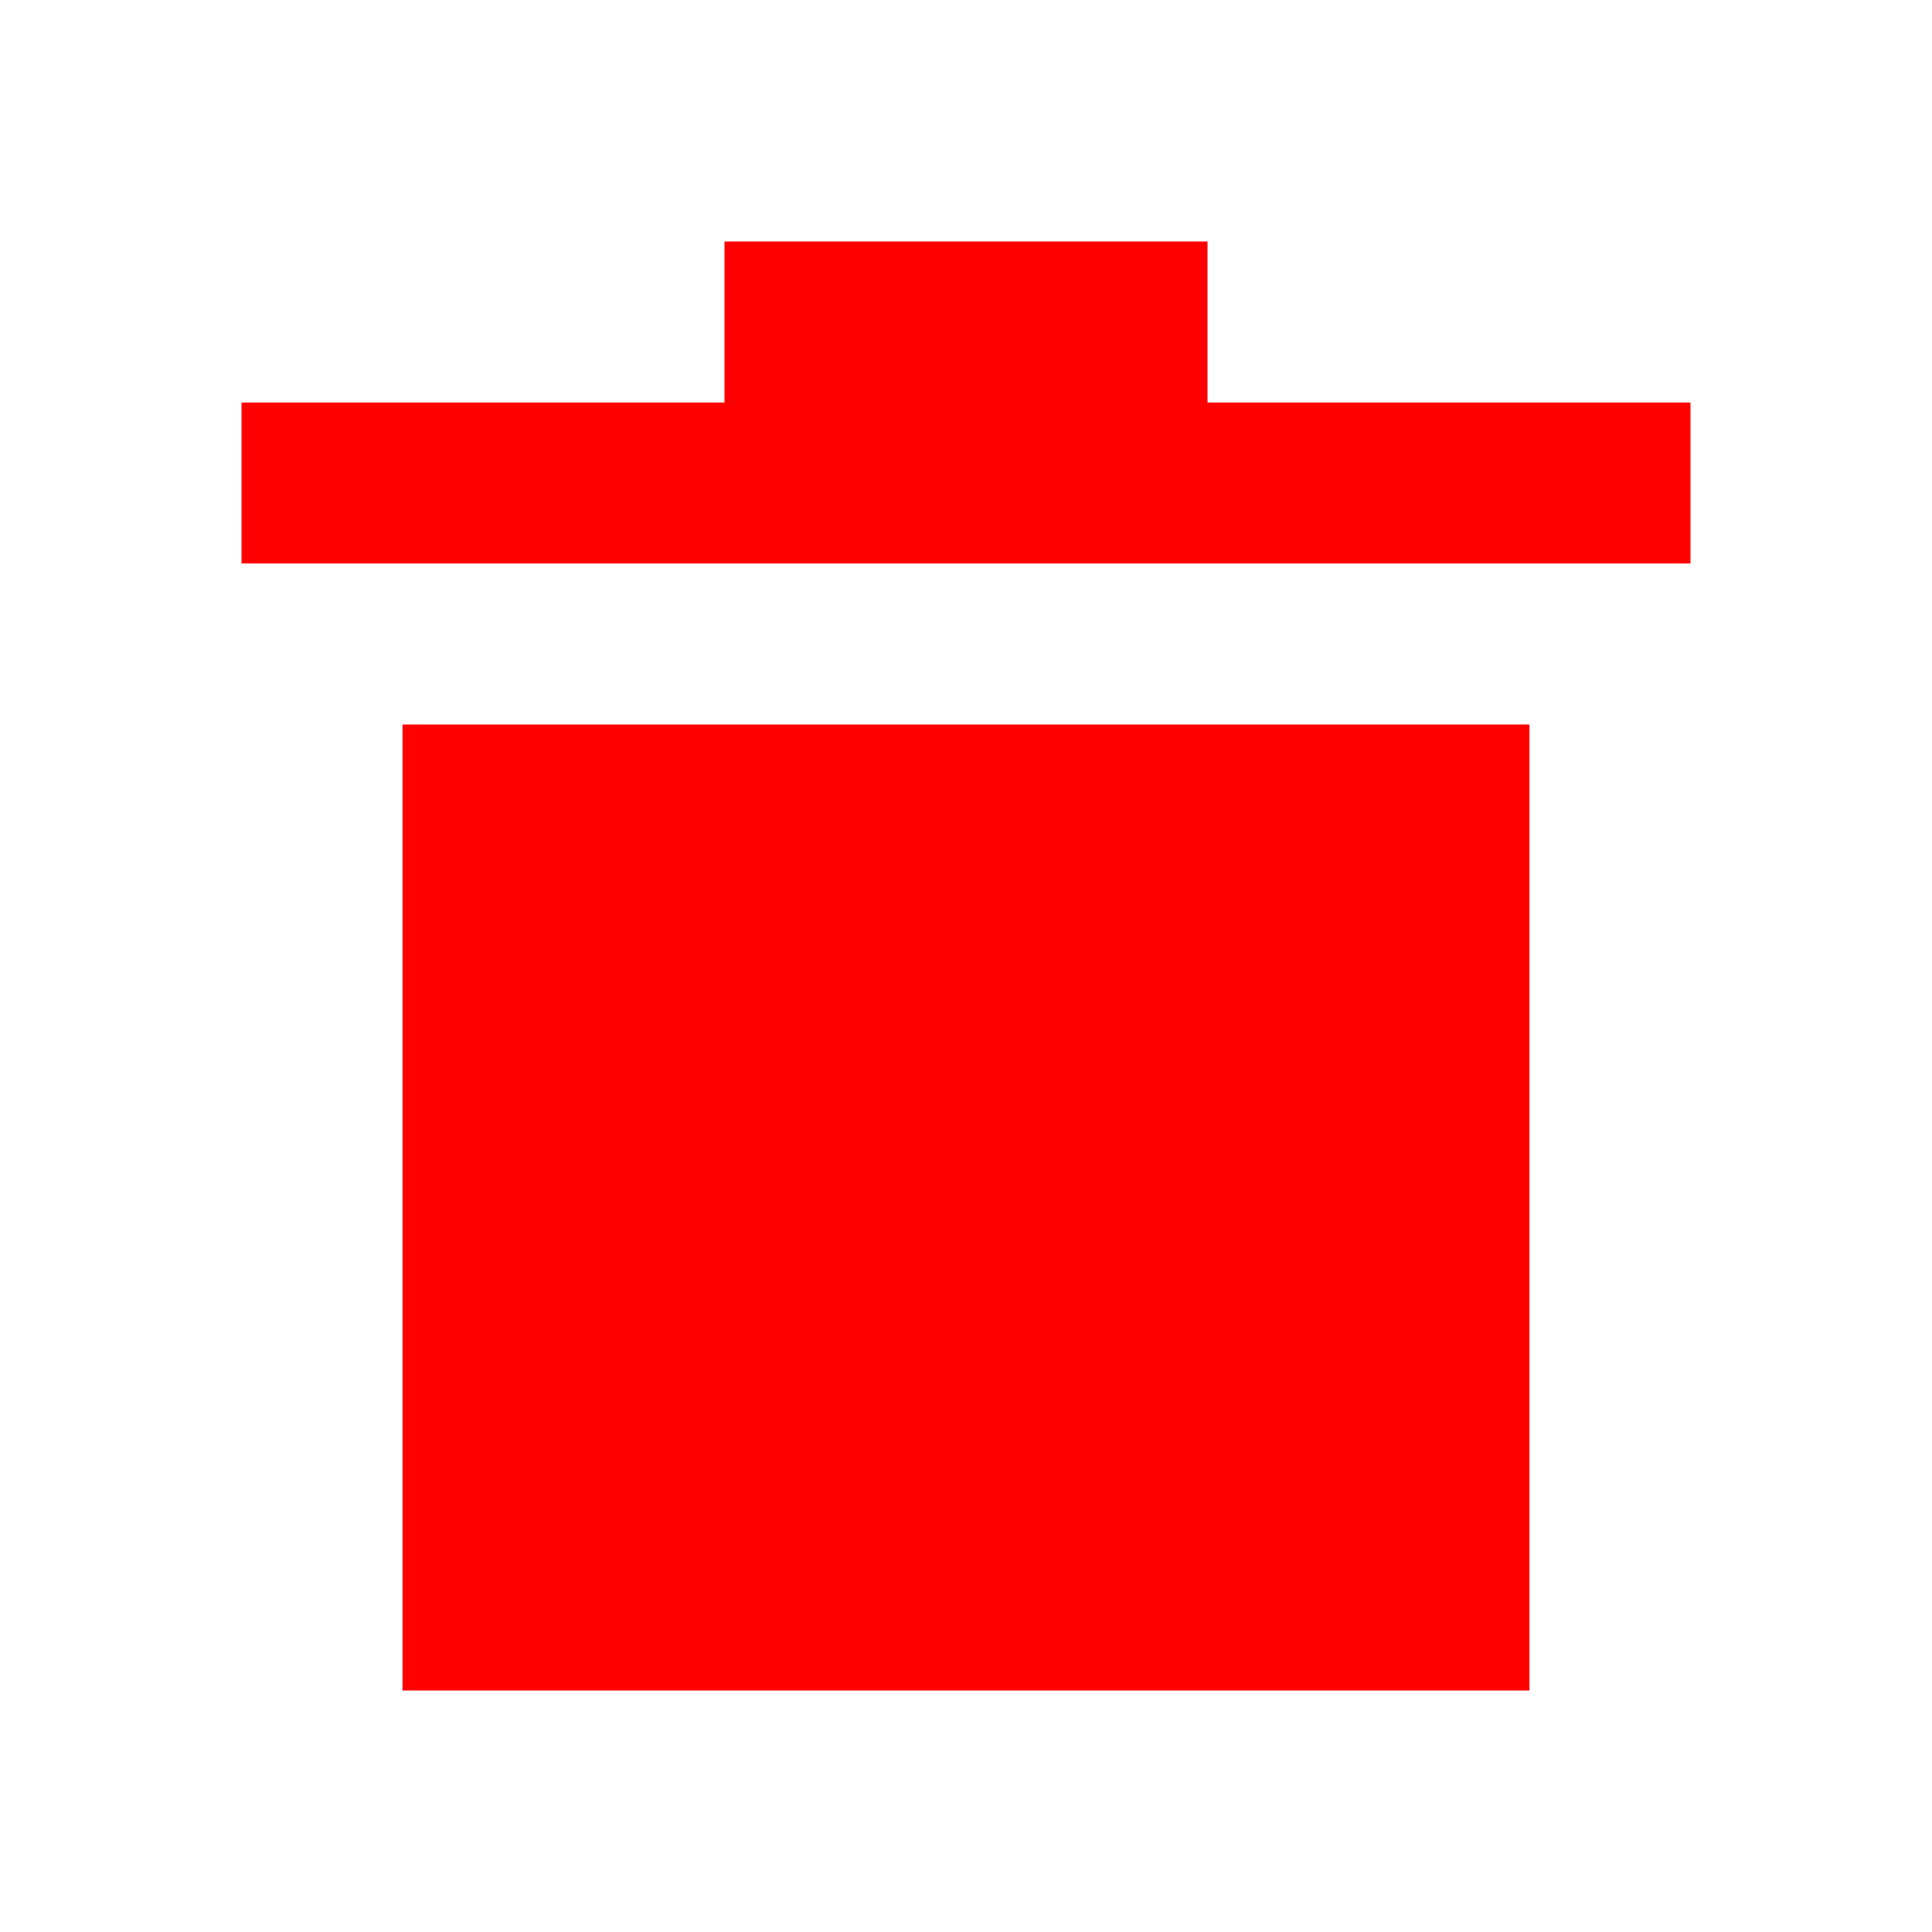<svg
    width="5"
    height="5"
    viewBox="0 0 24 24"
    fill="none"
    xmlns="http://www.w3.org/2000/svg"
>
    <path
        d="M9 3H15V5H21V7H3V5H9V3ZM5 9H19V21H5V9Z"
        fill="red"
    />
</svg>
